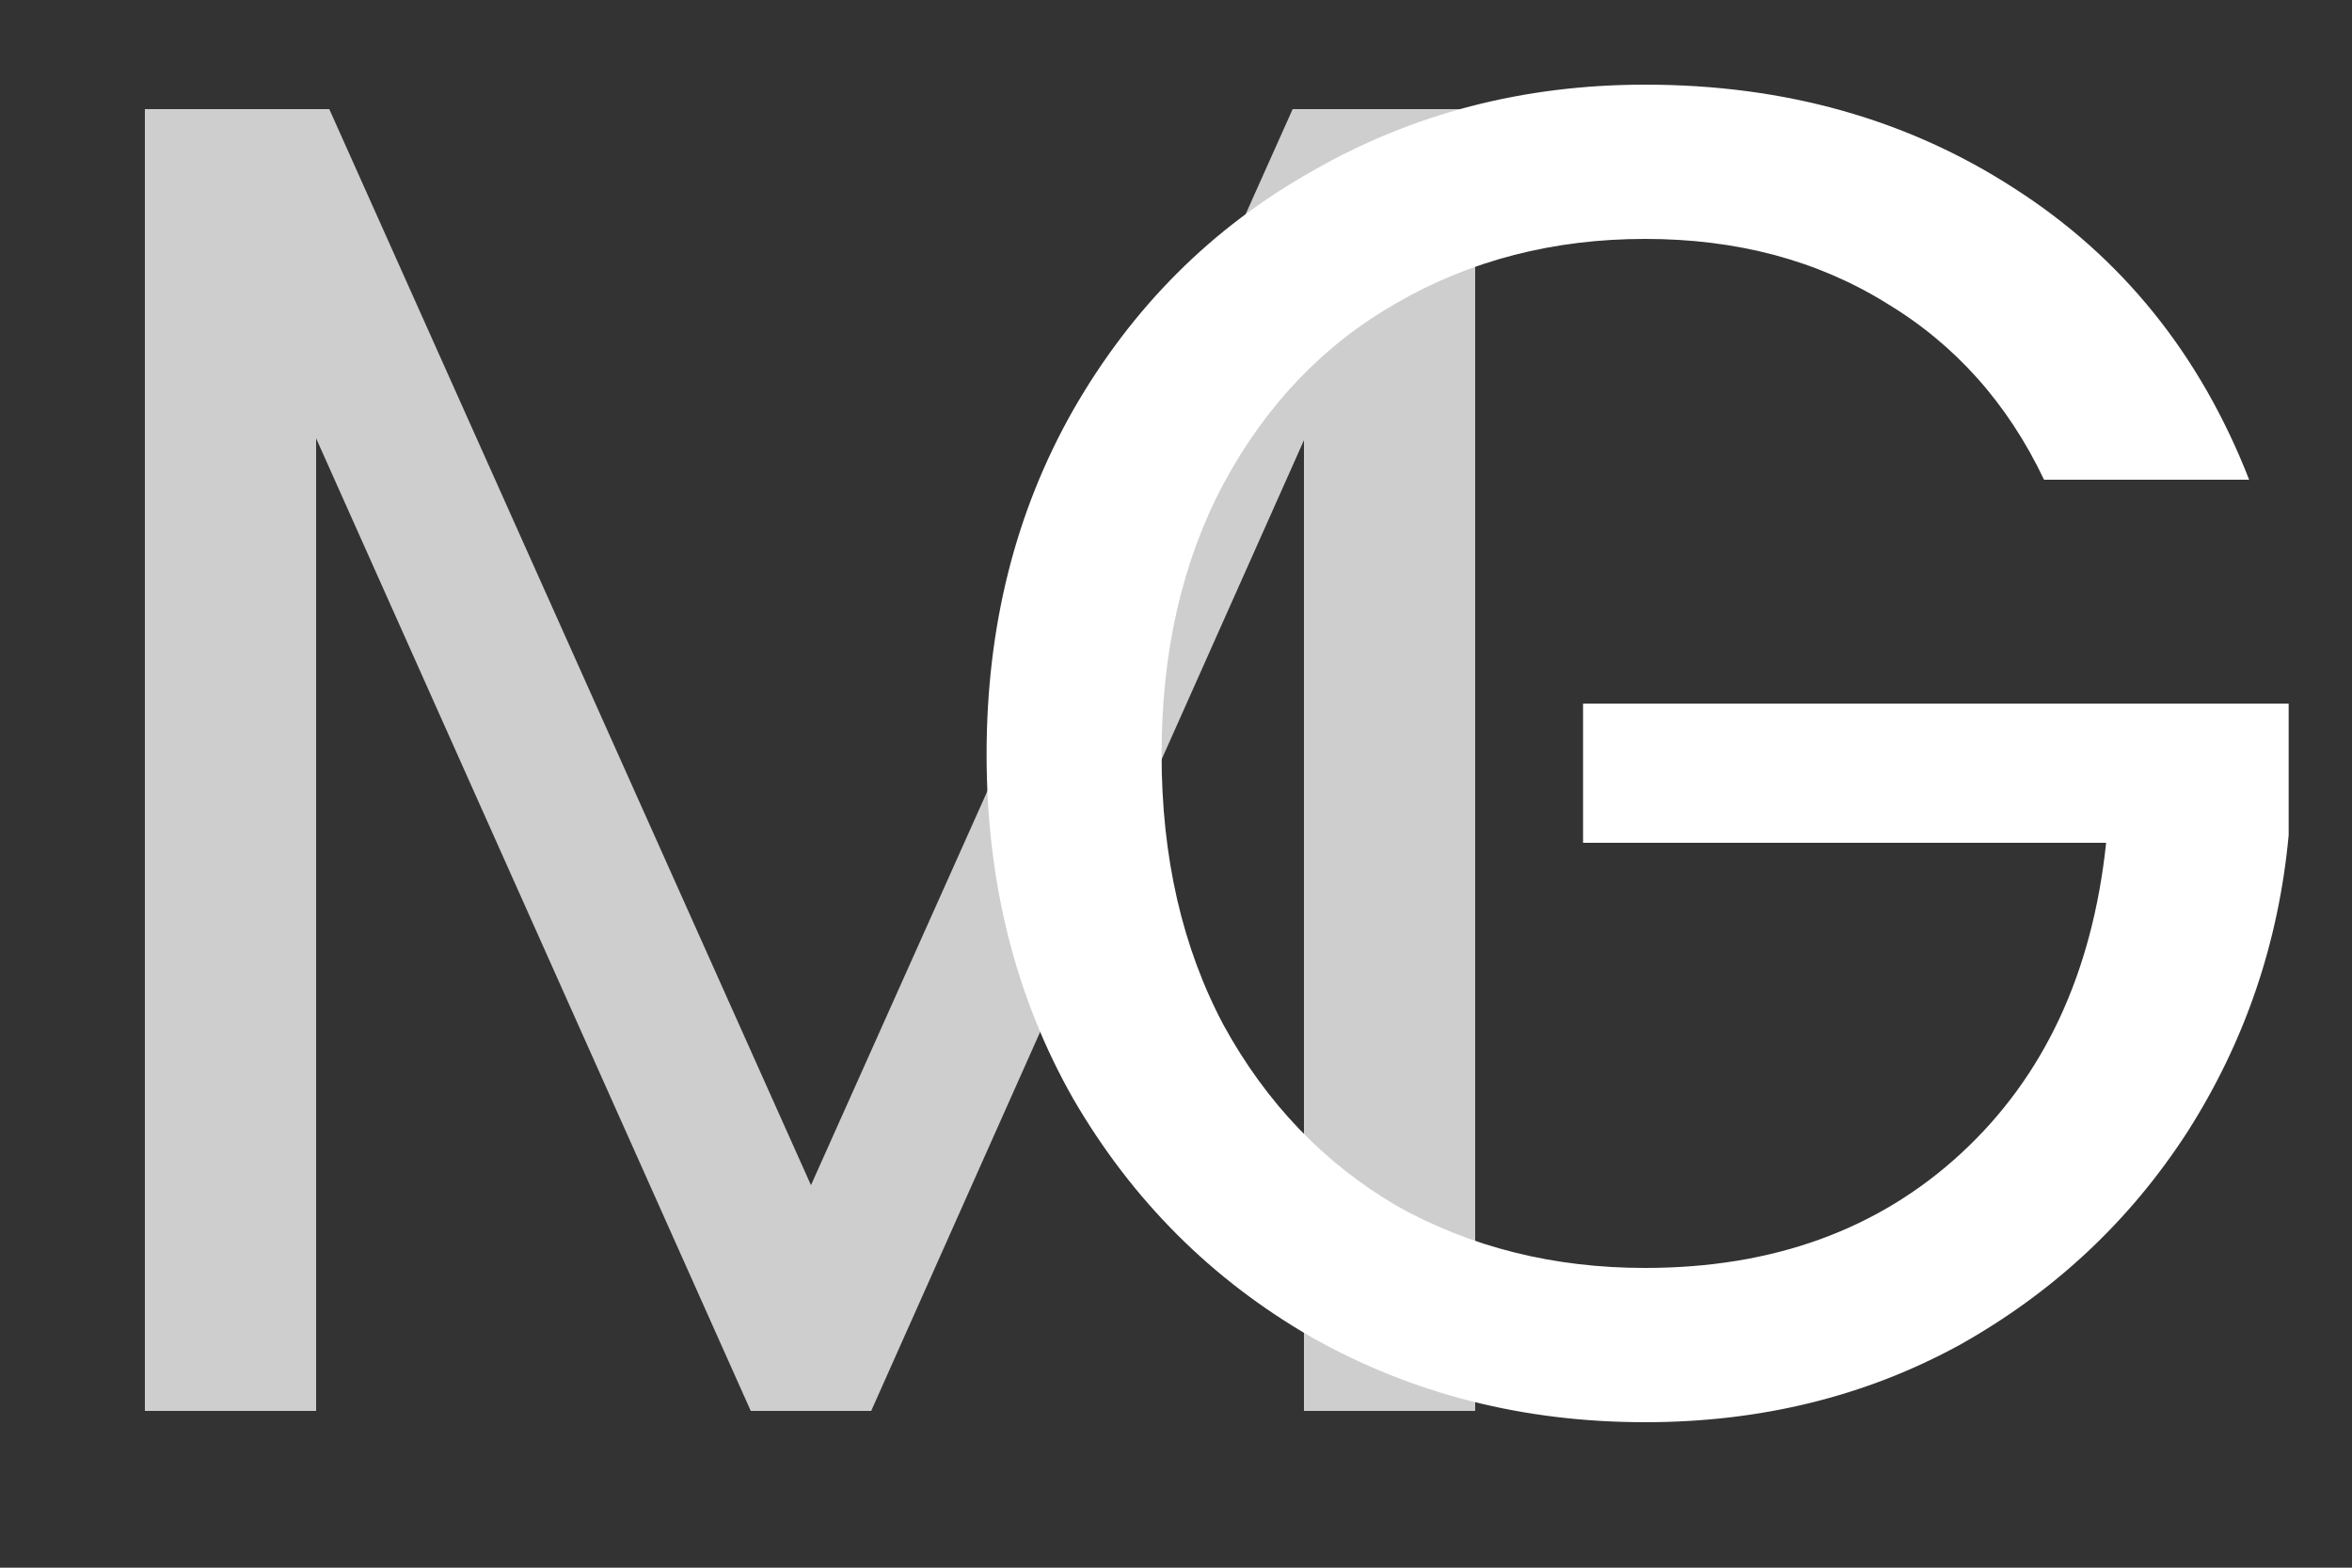 <svg width="15" height="10" viewBox="0 0 15 10" fill="none" xmlns="http://www.w3.org/2000/svg">
<rect x="0" y="0" width="15" height="10" fill="#333333" stroke="none"/>
<path d="M9.408 0.696V9H8.316V2.808L5.556 9H4.788L2.016 2.796V9H0.924V0.696H2.1L5.172 7.56L8.244 0.696H9.408Z" fill="#CECECE"/>
<path d="M13.036 3.06C12.804 2.572 12.468 2.196 12.028 1.932C11.588 1.66 11.076 1.524 10.492 1.524C9.908 1.524 9.38 1.66 8.908 1.932C8.444 2.196 8.076 2.58 7.804 3.084C7.54 3.58 7.408 4.156 7.408 4.812C7.408 5.468 7.54 6.044 7.804 6.54C8.076 7.036 8.444 7.42 8.908 7.692C9.38 7.956 9.908 8.088 10.492 8.088C11.308 8.088 11.98 7.844 12.508 7.356C13.036 6.868 13.344 6.208 13.432 5.376H10.096V4.488H14.596V5.328C14.532 6.016 14.316 6.648 13.948 7.224C13.58 7.792 13.096 8.244 12.496 8.58C11.896 8.908 11.228 9.072 10.492 9.072C9.716 9.072 9.008 8.892 8.368 8.532C7.728 8.164 7.22 7.656 6.844 7.008C6.476 6.36 6.292 5.628 6.292 4.812C6.292 3.996 6.476 3.264 6.844 2.616C7.22 1.96 7.728 1.452 8.368 1.092C9.008 0.724 9.716 0.54 10.492 0.54C11.38 0.54 12.164 0.76 12.844 1.2C13.532 1.64 14.032 2.26 14.344 3.06H13.036Z" fill="white"/>
</svg>

